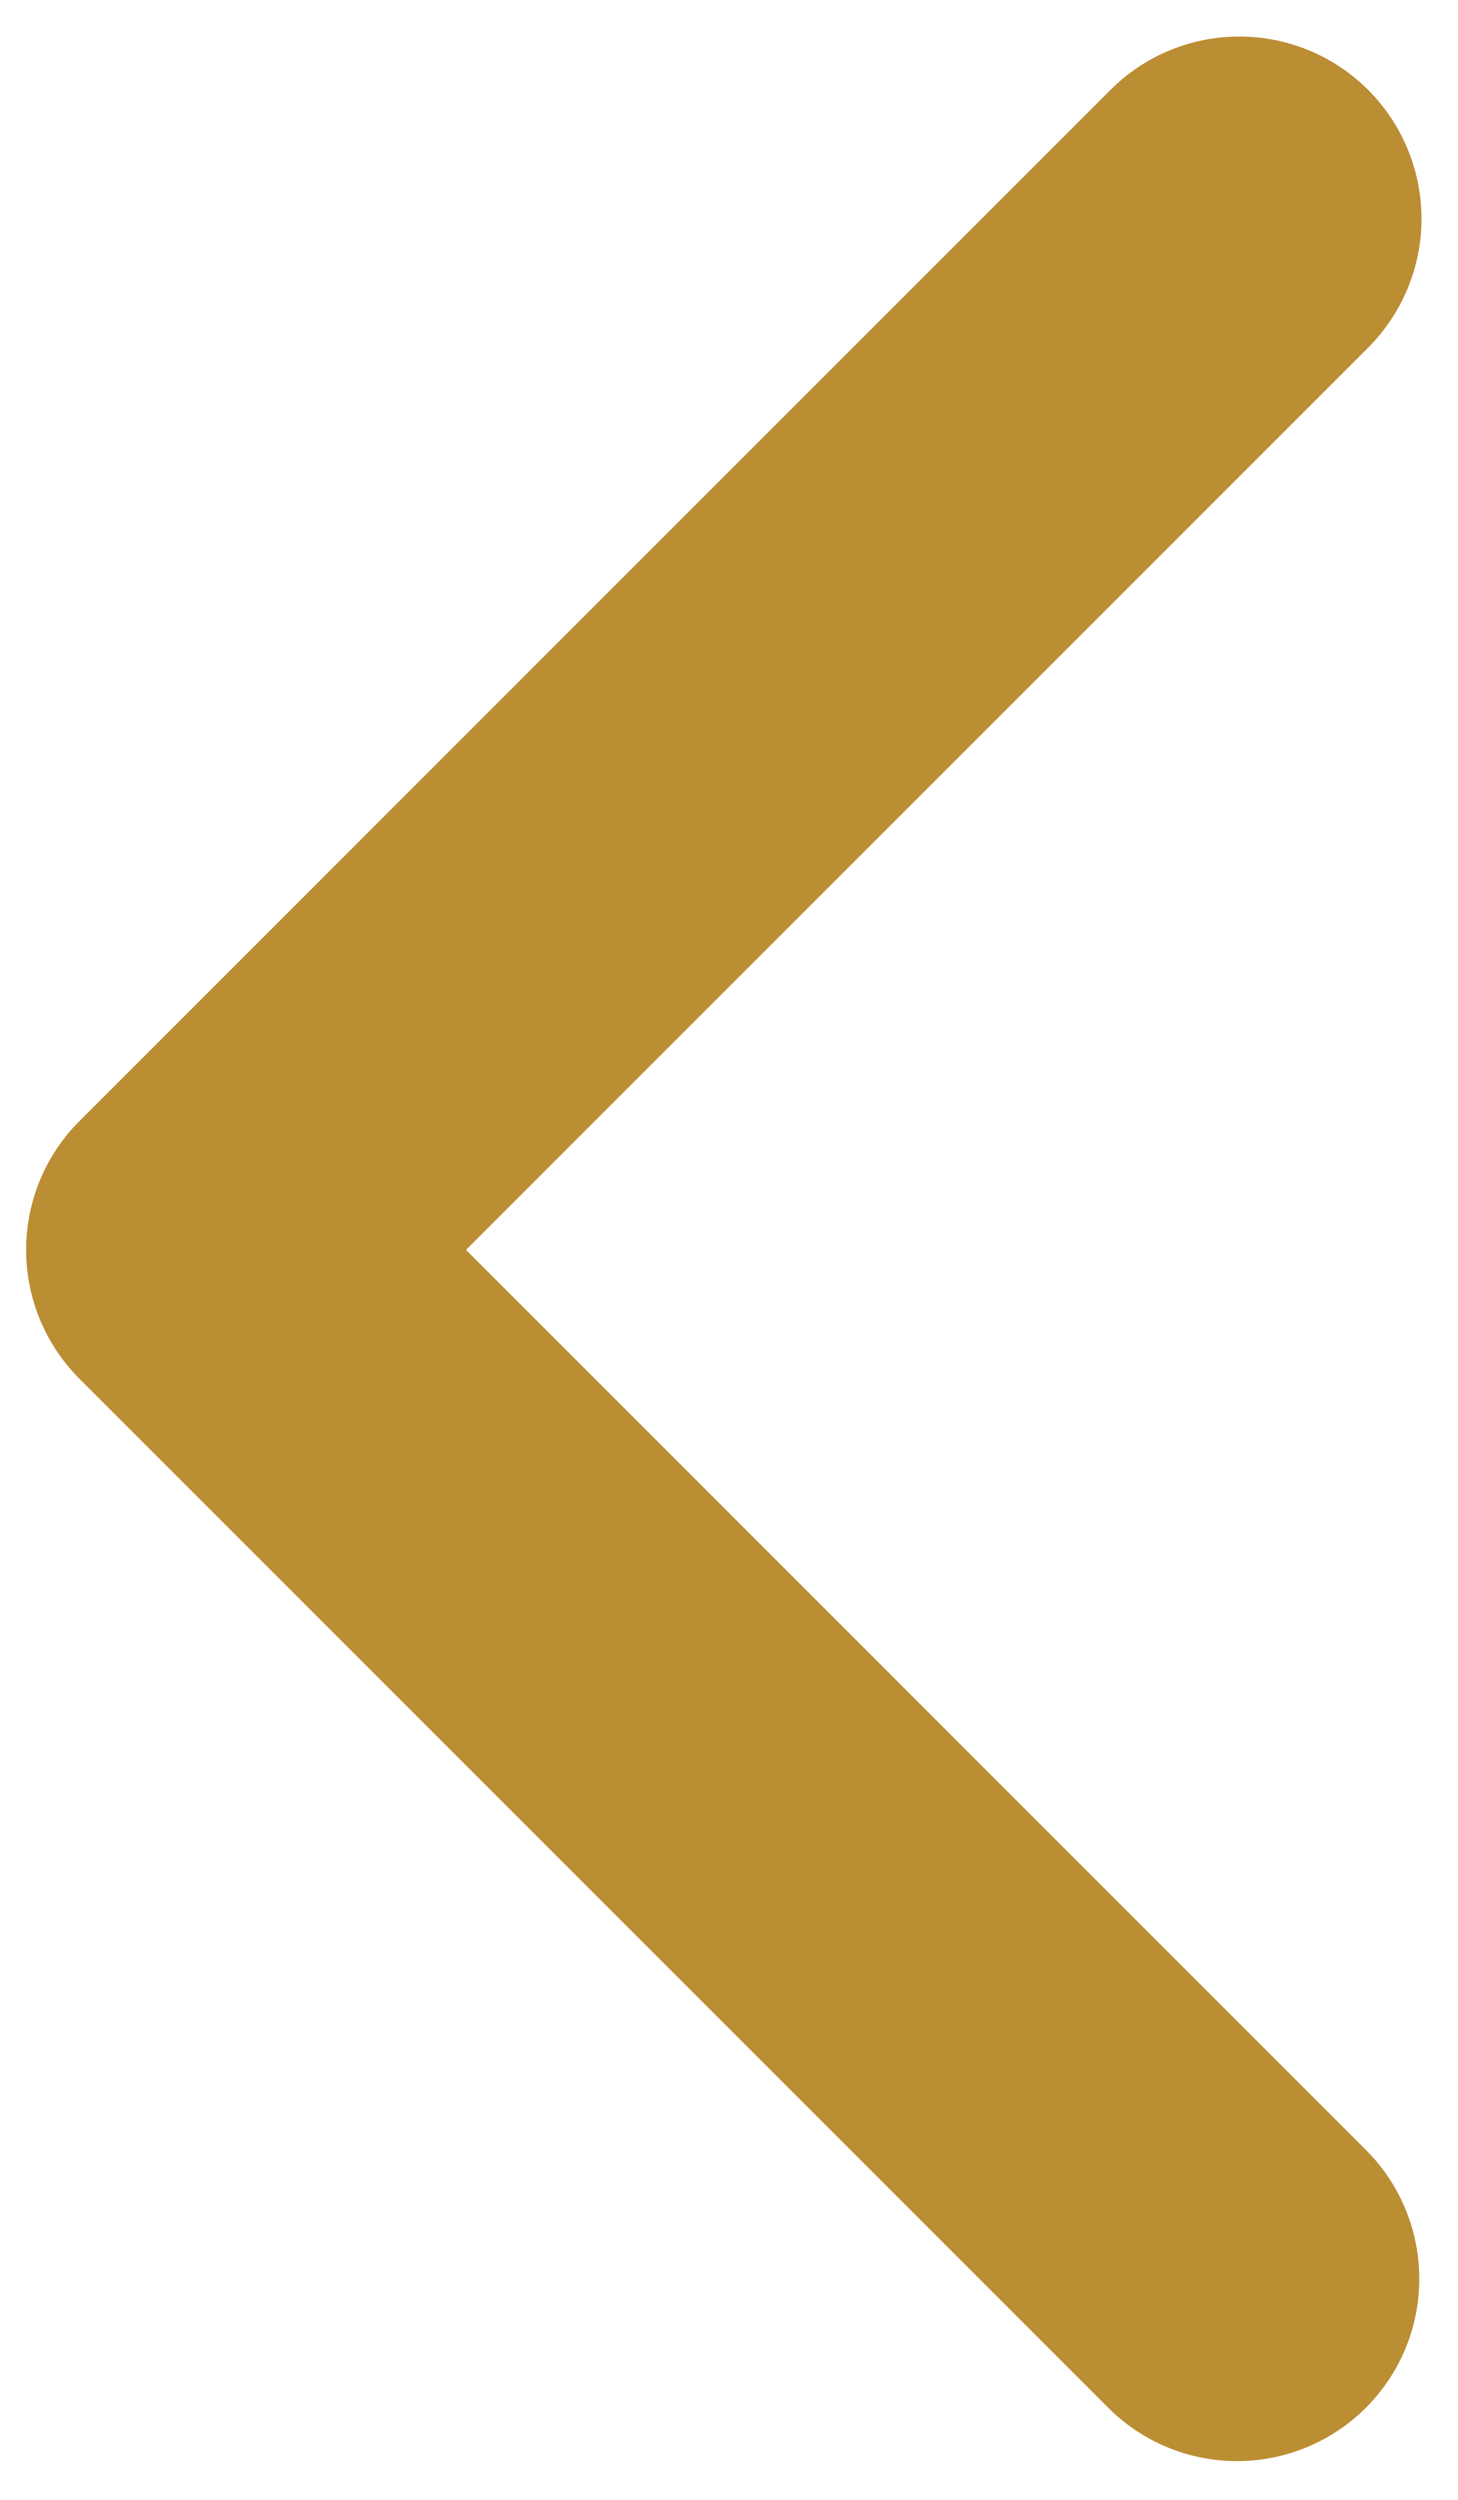 <svg width="35" height="60" viewBox="0 0 35 60" fill="none" xmlns="http://www.w3.org/2000/svg">
<path d="M32.843 2.158C33.663 2.978 34.124 4.091 34.124 5.251C34.124 6.411 33.663 7.523 32.843 8.344L11.187 30L32.843 51.656C33.64 52.481 34.081 53.587 34.071 54.734C34.061 55.881 33.601 56.978 32.79 57.789C31.979 58.6 30.881 59.061 29.734 59.071C28.587 59.081 27.482 58.64 26.657 57.843L1.907 33.093C1.087 32.273 0.627 31.16 0.627 30C0.627 28.84 1.087 27.727 1.907 26.907L26.657 2.158C27.477 1.337 28.59 0.877 29.75 0.877C30.91 0.877 32.023 1.337 32.843 2.158Z" fill="#BB8E34"/>
</svg>

